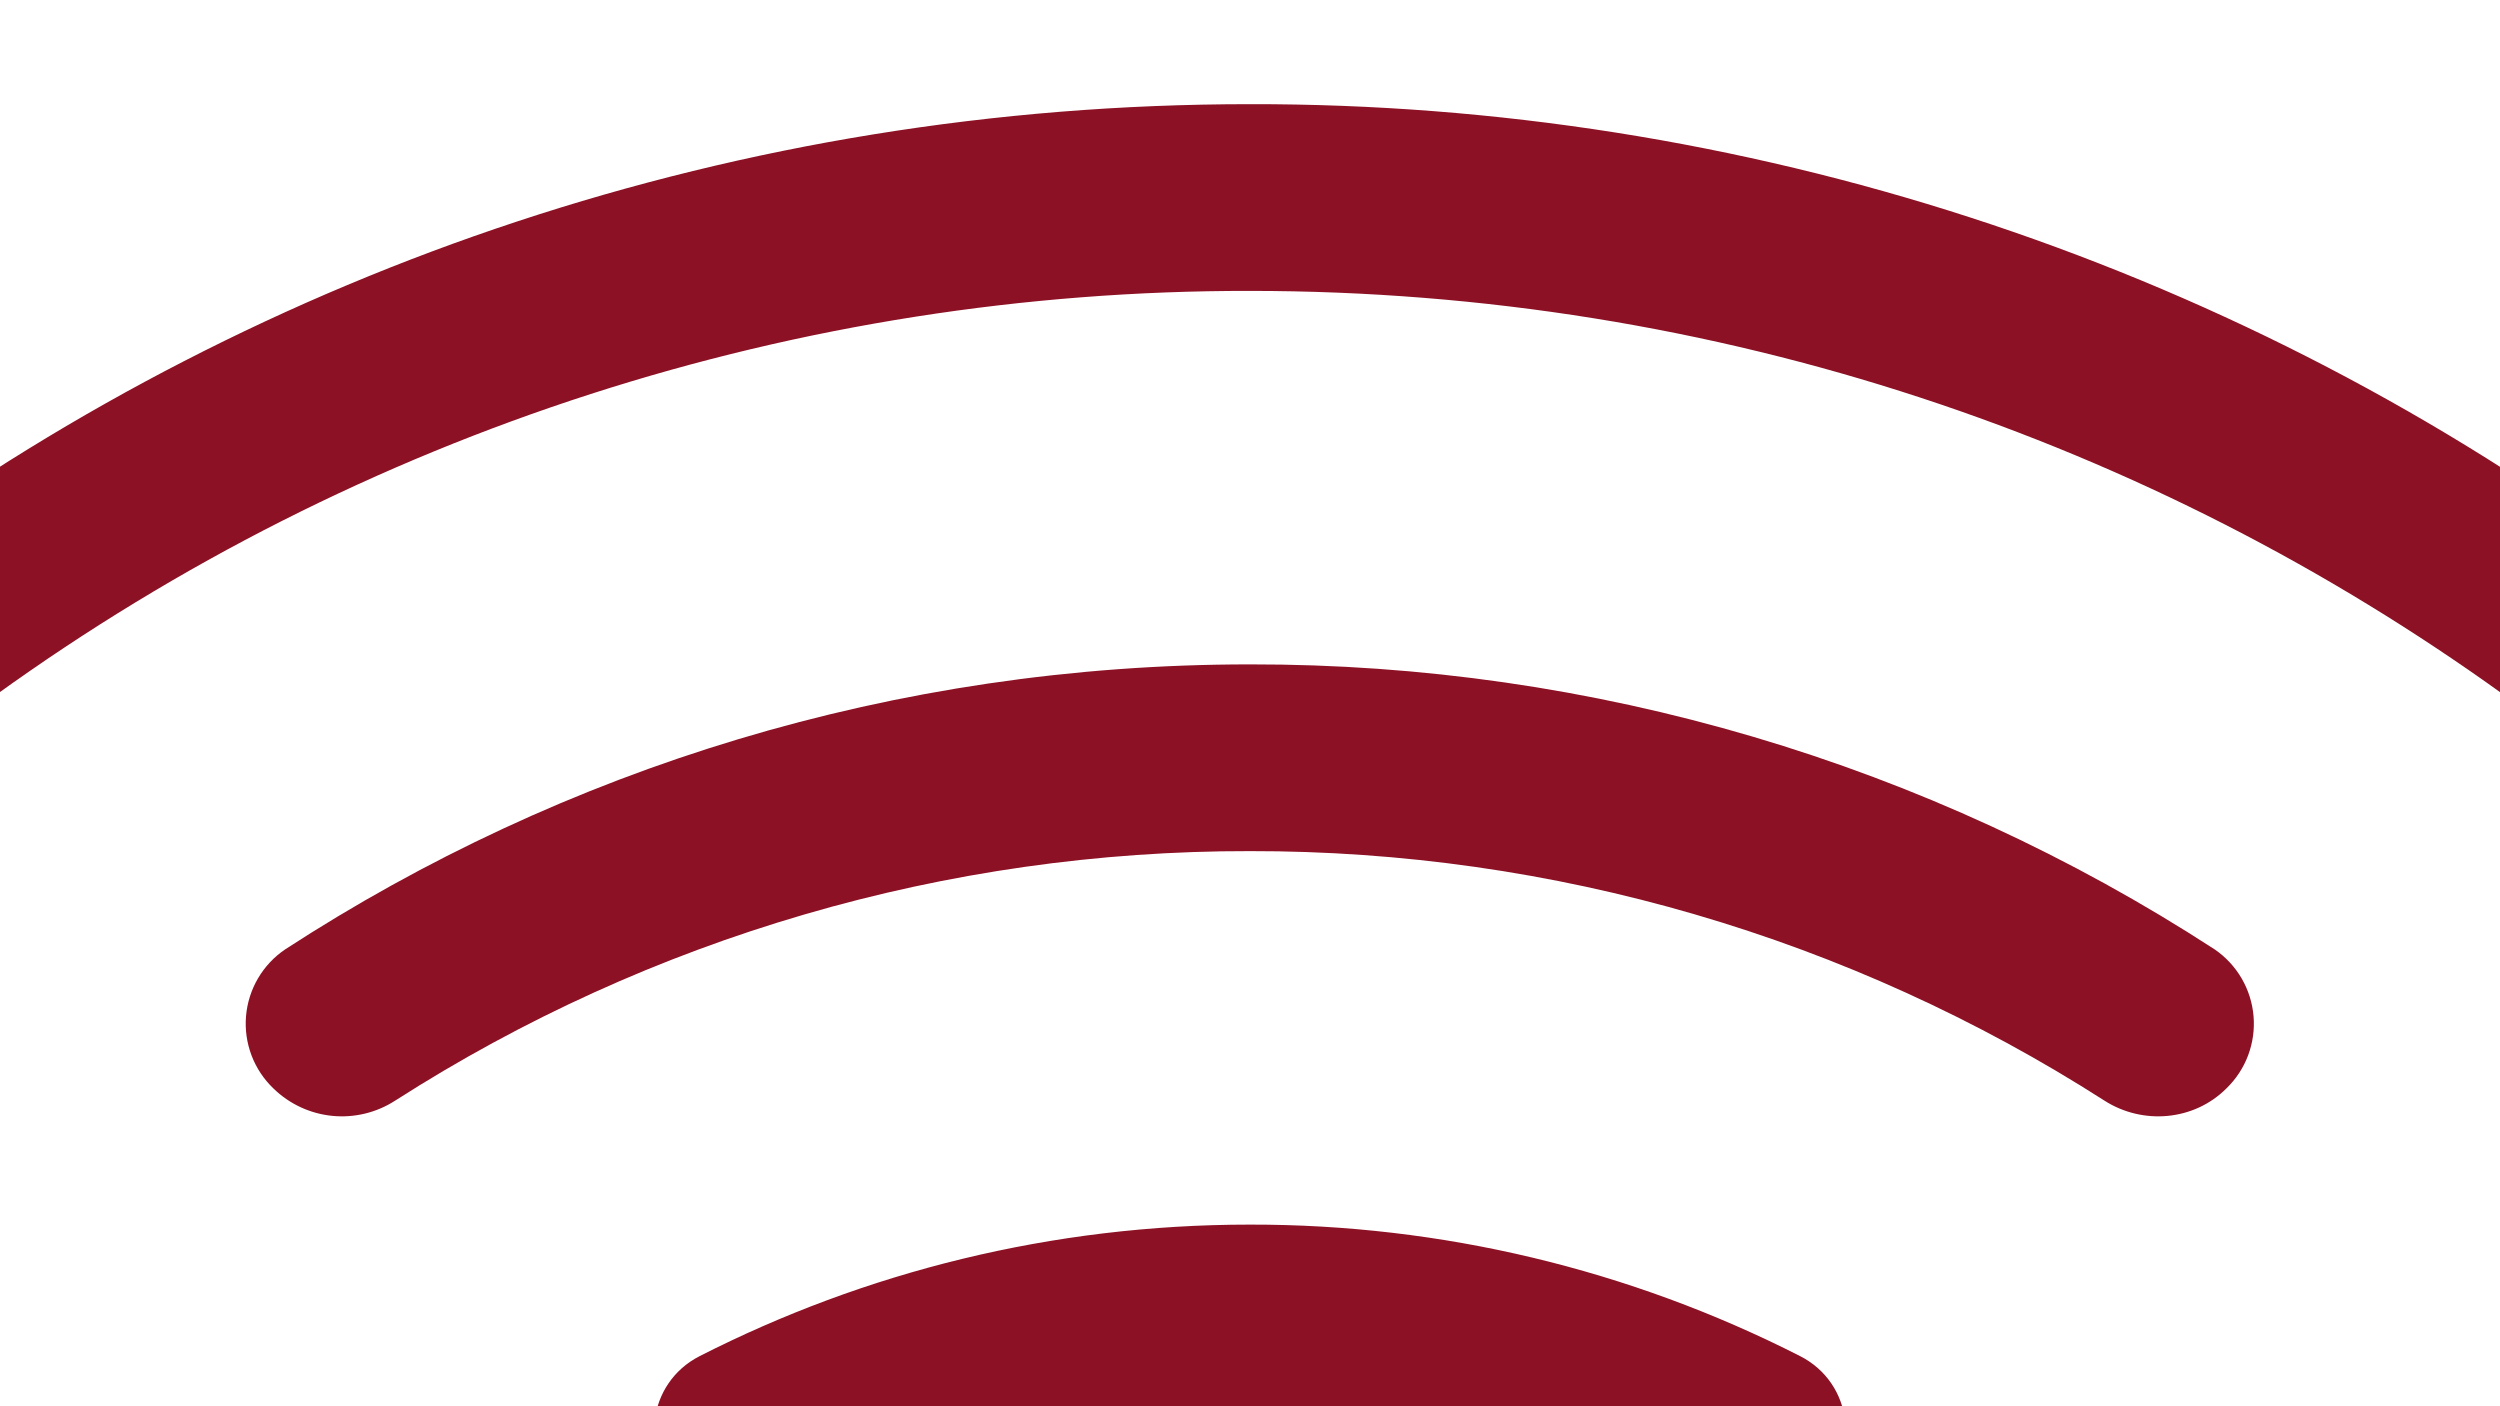 <svg width="1920" height="1080" viewBox="0 0 1920 1080" fill="none" xmlns="http://www.w3.org/2000/svg">
<g clip-path="url(#clip0_763_31)">
<path d="M2018.9 526.741C2026.11 519.737 2031.72 511.253 2035.34 501.874C2038.96 492.495 2040.5 482.443 2039.86 472.411C2039.22 462.378 2036.41 452.604 2031.63 443.761C2026.85 434.918 2020.21 427.217 2012.16 421.187C1706.4 198.886 1337.95 79.417 959.924 80.002C566.823 80.002 203.121 206.494 -92.314 421.187C-100.368 427.206 -107.021 434.899 -111.815 443.736C-116.609 452.573 -119.431 462.345 -120.085 472.377C-120.739 482.41 -119.211 492.465 -115.605 501.85C-111.999 511.235 -106.402 519.727 -99.198 526.741C-86.664 539.086 -70.156 546.583 -52.612 547.896C-35.069 549.209 -17.628 544.253 -3.397 533.912C277.001 331.551 614.132 222.888 959.924 223.417C1319.47 223.417 1652.19 338.437 1923.1 533.768C1952.5 554.994 1993.37 552.412 2018.9 526.741V526.741Z" fill="#8D1125"/>
<path d="M1709.84 835.944C1717.23 828.813 1722.94 820.127 1726.55 810.514C1730.16 800.902 1731.59 790.606 1730.72 780.373C1729.86 770.141 1726.72 760.231 1721.55 751.361C1716.37 742.492 1709.29 734.887 1700.81 729.099C1480.29 585.855 1222.88 509.818 959.923 510.247C686.717 510.247 432.155 590.56 219.039 729.099C210.514 734.853 203.386 742.444 198.179 751.315C192.973 760.186 189.821 770.11 188.954 780.359C188.087 790.608 189.528 800.921 193.171 810.54C196.814 820.159 202.566 828.84 210.004 835.944C222.224 847.87 238.134 855.289 255.125 856.982C272.116 858.676 289.178 854.545 303.511 845.266C499.42 719.785 727.274 653.276 959.923 653.663C1192.52 653.303 1420.32 719.812 1616.19 845.266C1645.73 864.196 1685.03 860.754 1709.84 835.944ZM1396.77 1149.02C1429.18 1116.61 1423.3 1062.25 1382.42 1041.46C1251.56 974.862 1106.76 940.26 959.923 940.493C807.903 940.493 664.2 976.921 537.421 1041.46C496.548 1062.25 490.668 1116.61 523.08 1149.02L525.231 1151.17C548.178 1174.12 583.601 1178.42 612.858 1164.08C720.882 1111.13 839.622 1083.71 959.923 1083.91C1084.41 1083.91 1202.29 1112.74 1306.99 1164.22C1336.1 1178.56 1371.52 1174.26 1394.47 1151.17L1396.77 1149.02Z" fill="#8D1125"/>
</g>
<defs>
<clipPath id="clip0_763_31">
<rect width="1920" height="1080" fill="white"/>
</clipPath>
</defs>
</svg>
